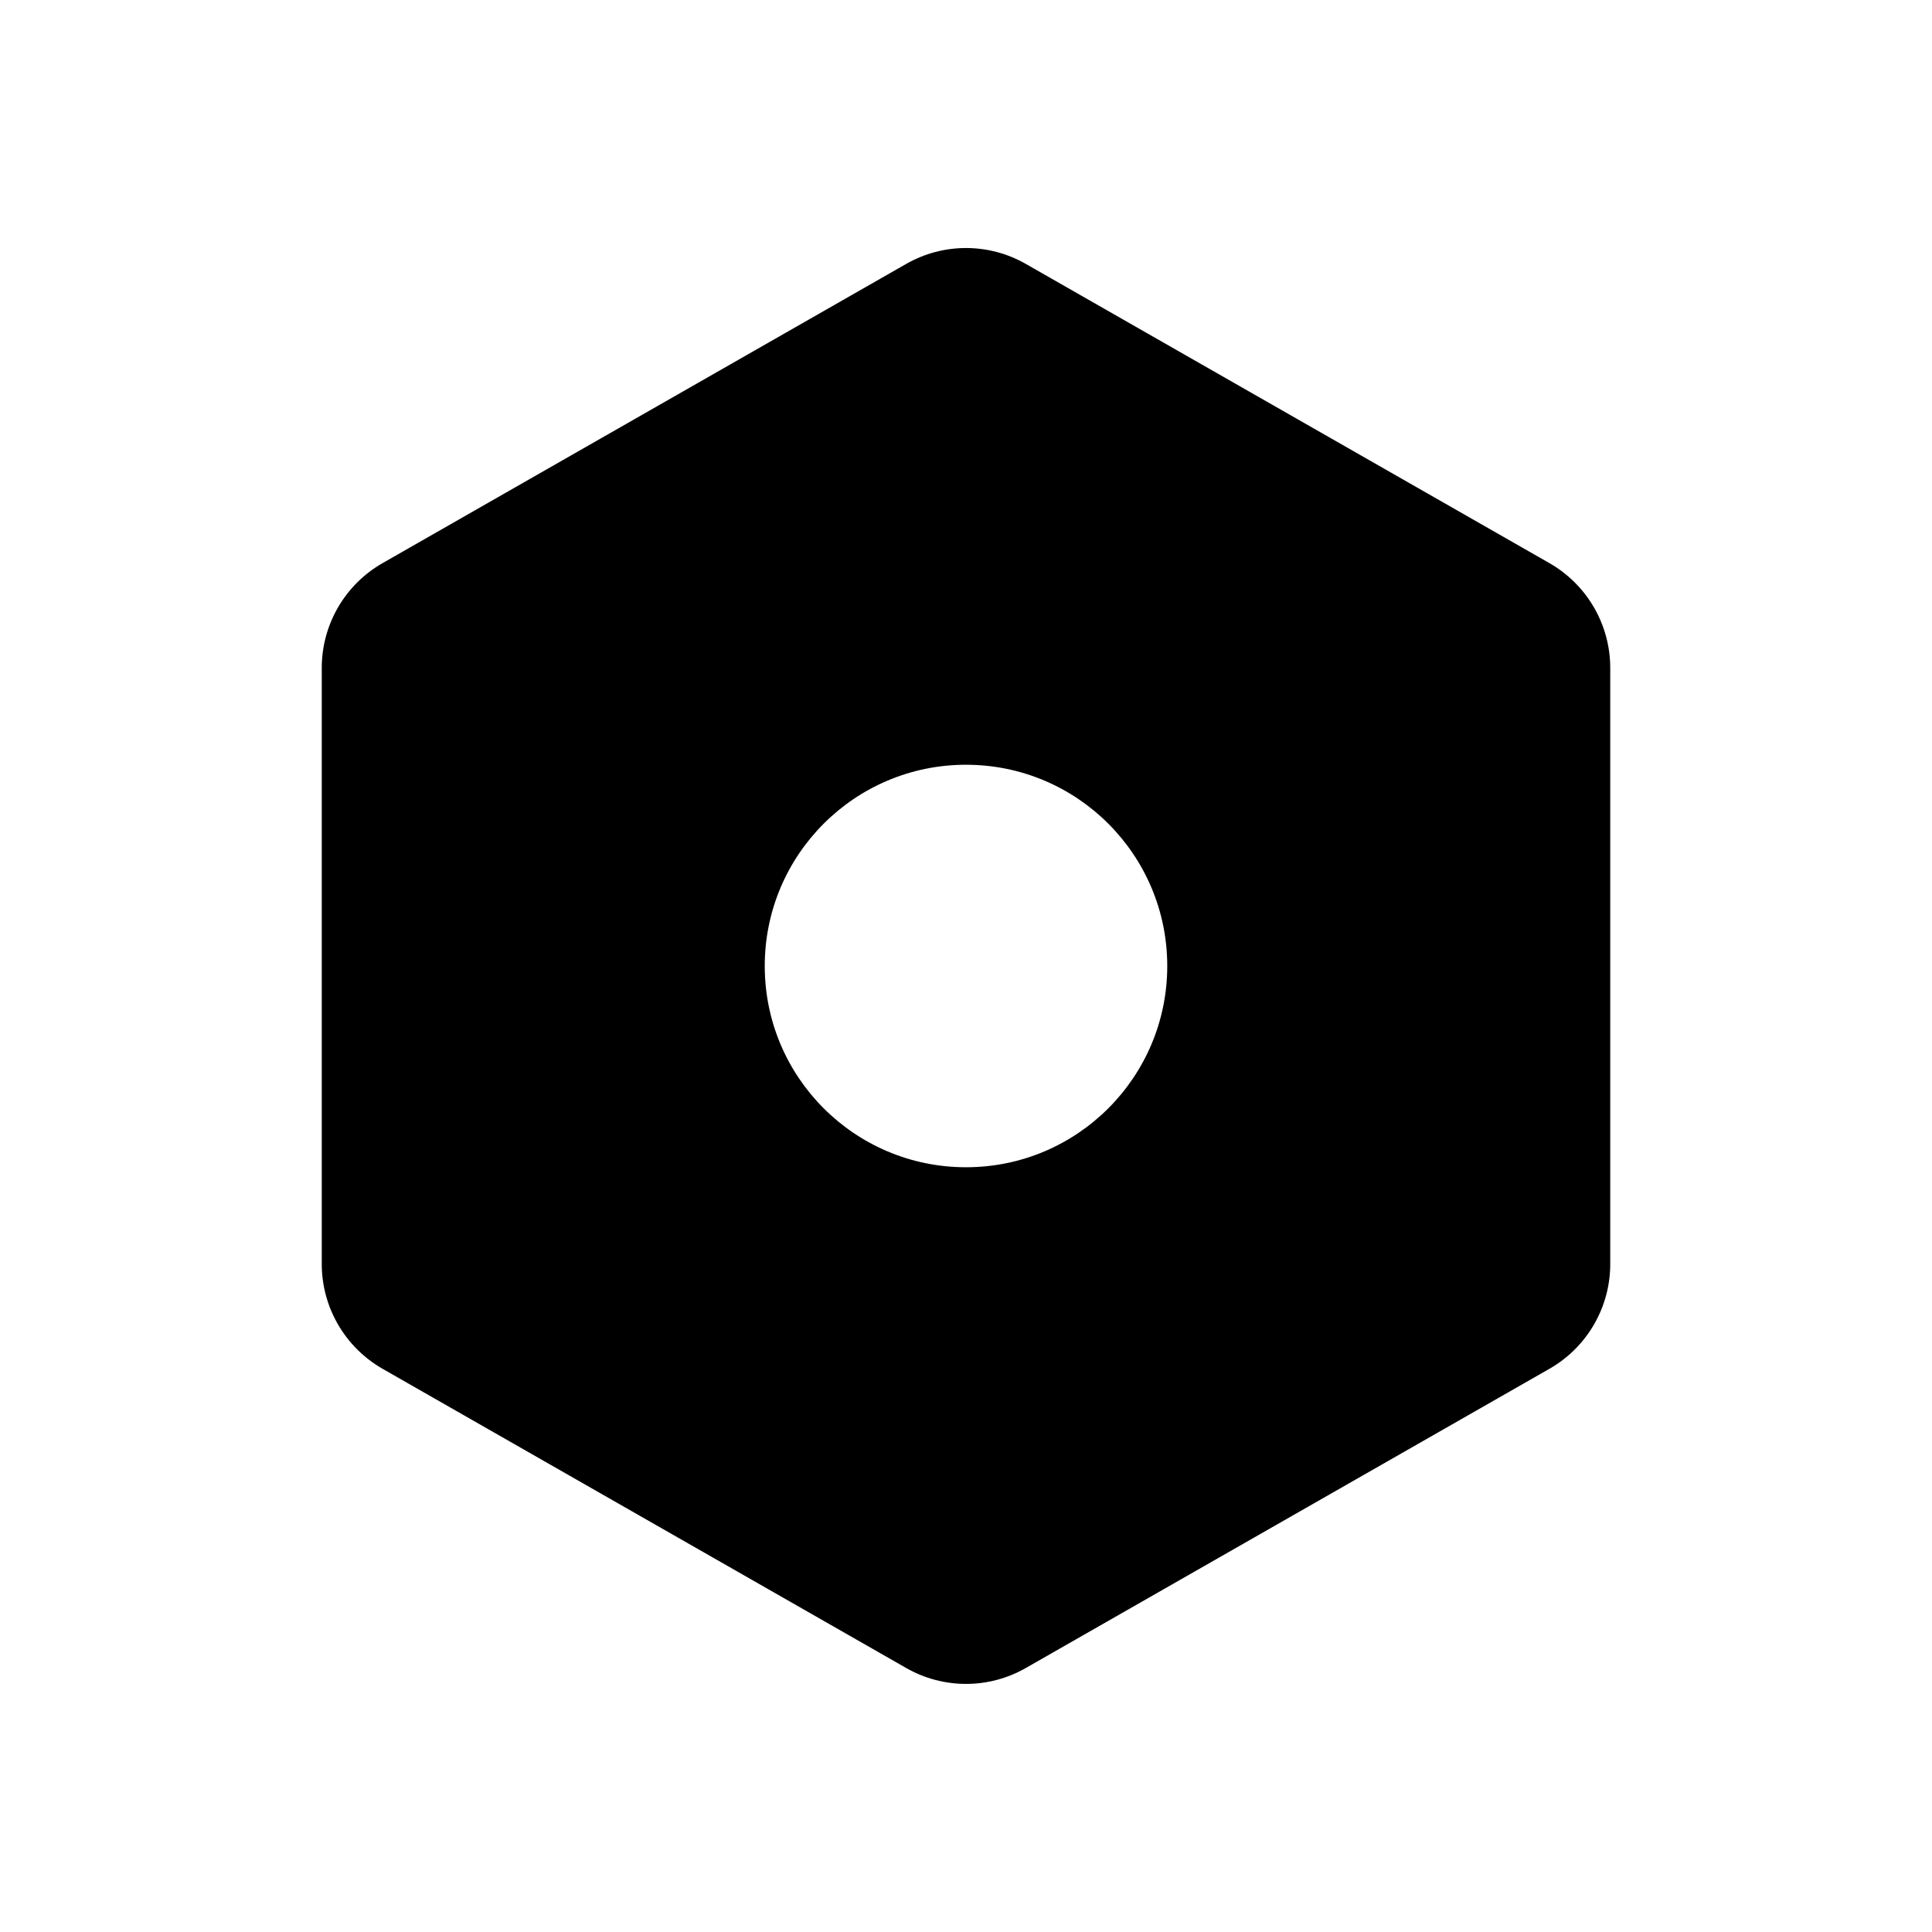 <svg height="24" viewBox="0 0 24 24" width="24" xmlns="http://www.w3.org/2000/svg"><g fill="none" fill-rule="evenodd"><path d="m0 0h24v24h-24z" opacity="0"/><path d="m12.744 3.279 6.503 3.716c.467.267.756.764.756 1.302v7.405c0 .538-.288 1.035-.756 1.302l-6.503 3.716c-.461.264-1.027.264-1.488 0l-6.503-3.716c-.467-.267-.756-.764-.756-1.302v-7.405c0-.538.288-1.035.756-1.302l6.503-3.716c.461-.264 1.027-.264 1.488 0zm-.744 11.221c1.381 0 2.5-1.119 2.5-2.5s-1.119-2.5-2.5-2.5-2.5 1.119-2.5 2.5 1.119 2.5 2.5 2.5z" fill="#000"/></g></svg>